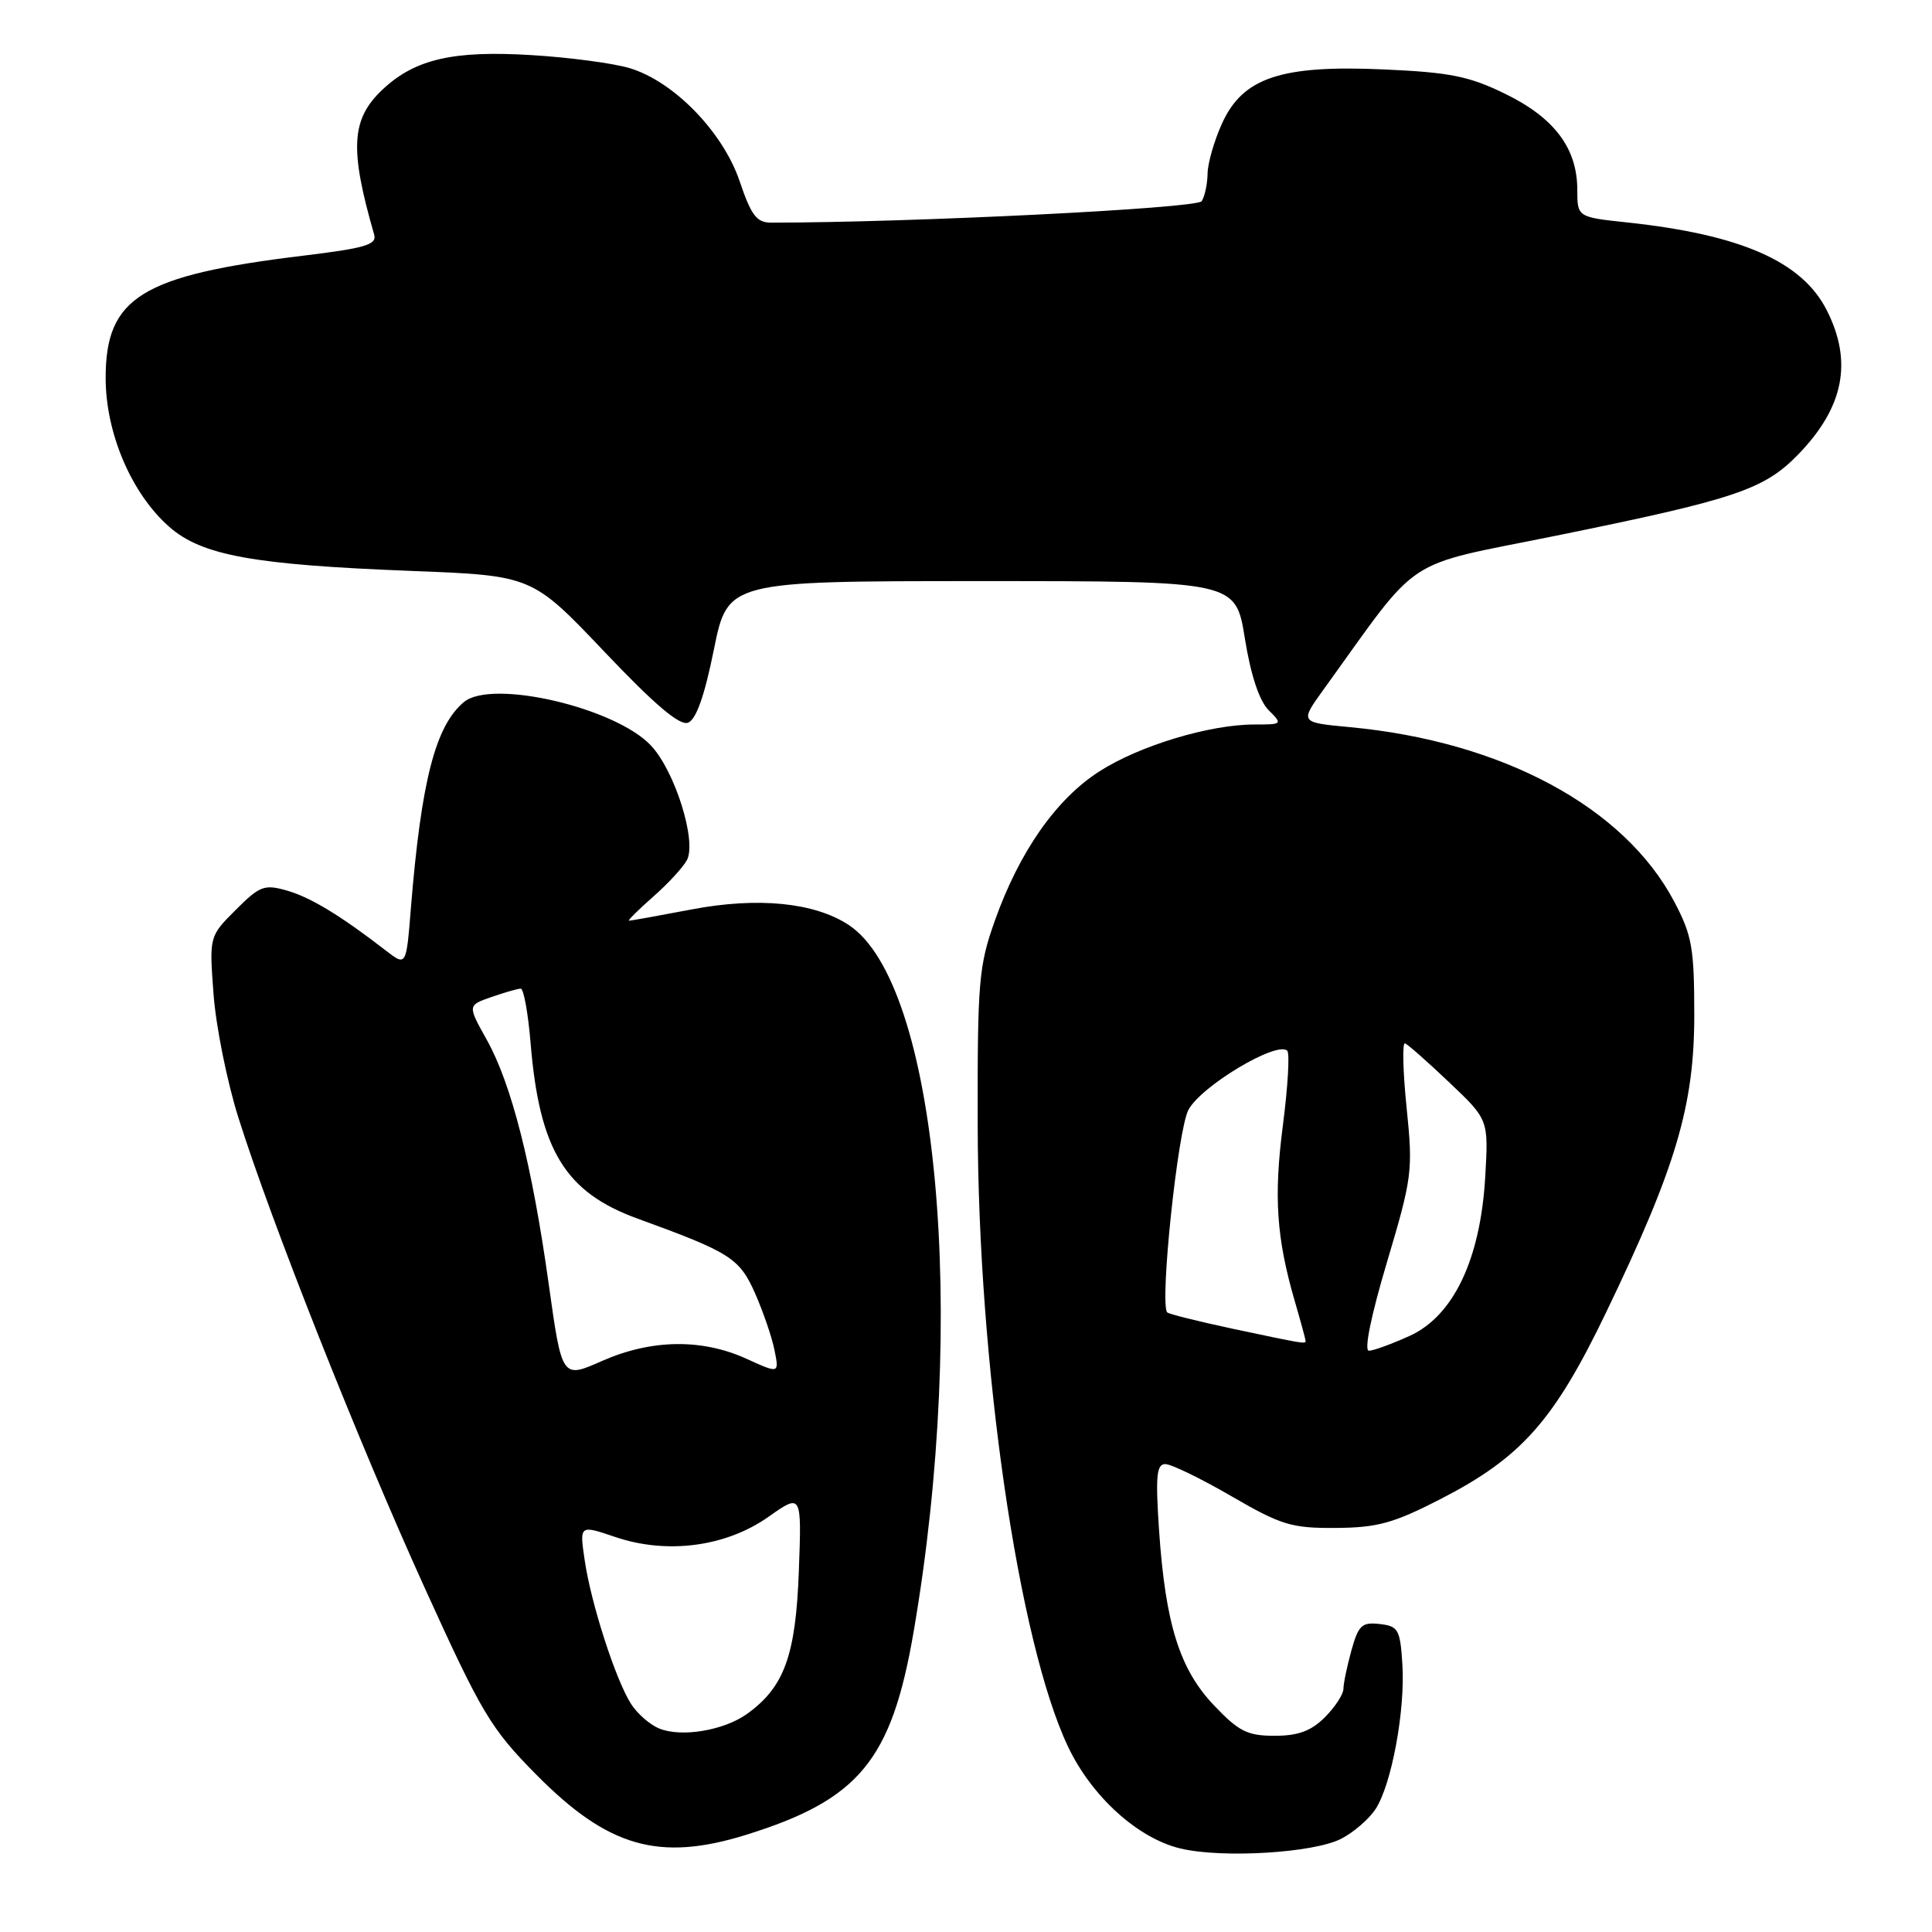 <?xml version="1.0" encoding="UTF-8" standalone="no"?>
<!DOCTYPE svg PUBLIC "-//W3C//DTD SVG 1.1//EN" "http://www.w3.org/Graphics/SVG/1.1/DTD/svg11.dtd" >
<svg xmlns="http://www.w3.org/2000/svg" xmlns:xlink="http://www.w3.org/1999/xlink" version="1.1" viewBox="0 0 256 256">
 <g >
 <path fill="currentColor"
d=" M 177.73 243.64 C 179.37 242.79 181.41 241.03 182.27 239.71 C 184.39 236.47 186.22 226.61 185.82 220.50 C 185.53 215.91 185.28 215.47 182.81 215.19 C 180.46 214.92 180.00 215.35 179.07 218.69 C 178.49 220.79 178.01 223.08 178.01 223.80 C 178.00 224.51 176.90 226.20 175.55 227.55 C 173.72 229.37 172.02 230.00 168.89 230.00 C 165.29 230.00 164.15 229.43 160.87 225.98 C 156.30 221.18 154.43 215.20 153.58 202.75 C 153.10 195.58 153.25 194.00 154.41 194.00 C 155.19 194.00 159.13 195.91 163.16 198.25 C 169.78 202.09 171.13 202.50 177.00 202.46 C 182.50 202.42 184.63 201.84 190.83 198.66 C 201.60 193.13 205.92 188.26 212.87 173.79 C 222.10 154.61 224.50 146.48 224.50 134.50 C 224.50 125.60 224.20 123.94 221.84 119.46 C 215.23 106.94 199.05 98.24 178.86 96.35 C 172.23 95.73 172.23 95.73 175.36 91.39 C 188.51 73.18 185.46 75.19 206.25 70.97 C 229.91 66.16 233.74 64.88 238.26 60.23 C 244.33 53.98 245.53 47.91 242.03 41.06 C 238.76 34.64 230.66 31.09 215.66 29.48 C 209.00 28.77 209.00 28.77 209.00 25.13 C 208.99 19.65 205.97 15.62 199.48 12.45 C 194.68 10.10 192.16 9.59 183.38 9.20 C 169.74 8.59 164.68 10.28 161.92 16.37 C 160.89 18.64 160.03 21.62 160.01 23.00 C 159.99 24.38 159.64 26.02 159.23 26.66 C 158.62 27.61 120.67 29.50 102.18 29.50 C 100.26 29.50 99.54 28.55 98.01 24.02 C 95.79 17.47 89.26 10.76 83.40 9.02 C 81.26 8.38 75.41 7.60 70.40 7.30 C 60.07 6.67 55.02 7.83 50.76 11.80 C 46.52 15.75 46.28 19.64 49.58 31.09 C 49.96 32.42 48.40 32.88 40.25 33.87 C 18.72 36.48 14.00 39.39 14.00 50.08 C 14.00 57.40 17.42 65.41 22.43 69.81 C 26.75 73.60 33.57 74.84 54.50 75.65 C 70.50 76.27 70.50 76.27 80.05 86.32 C 86.75 93.38 90.06 96.19 91.17 95.76 C 92.24 95.35 93.36 92.20 94.59 86.08 C 96.43 77.00 96.43 77.00 130.08 77.00 C 163.73 77.00 163.73 77.00 164.95 84.59 C 165.73 89.45 166.86 92.86 168.09 94.09 C 169.97 95.97 169.94 96.00 166.21 96.00 C 160.26 96.00 150.97 98.81 145.66 102.22 C 139.94 105.89 135.07 112.85 131.82 122.00 C 129.69 128.00 129.51 130.08 129.55 149.00 C 129.60 180.74 134.93 217.53 141.51 231.42 C 144.63 238.02 150.74 243.57 156.39 244.93 C 161.94 246.26 174.08 245.53 177.73 243.64 Z  M 98.88 243.12 C 113.84 238.46 118.14 233.24 121.06 216.22 C 128.28 174.17 124.24 130.29 112.44 122.55 C 107.91 119.58 100.44 118.84 91.72 120.49 C 87.35 121.32 83.59 122.00 83.35 122.00 C 83.12 122.00 84.54 120.59 86.50 118.86 C 88.47 117.14 90.50 114.94 91.02 113.97 C 92.35 111.47 89.43 102.15 86.25 98.78 C 81.51 93.75 65.17 89.95 61.48 93.02 C 57.70 96.16 55.82 103.45 54.45 120.27 C 53.83 128.04 53.83 128.04 51.16 125.98 C 45.14 121.32 41.16 118.91 38.04 118.01 C 35.02 117.15 34.43 117.37 31.23 120.57 C 27.72 124.08 27.72 124.08 28.30 131.79 C 28.62 136.03 30.09 143.32 31.56 148.00 C 35.89 161.78 47.53 191.16 56.32 210.50 C 63.83 227.03 65.03 229.04 71.00 235.09 C 80.55 244.77 87.31 246.72 98.88 243.12 Z  M 183.78 167.25 C 187.13 155.99 187.24 155.14 186.38 146.75 C 185.89 141.93 185.80 138.11 186.17 138.25 C 186.55 138.39 189.19 140.72 192.04 143.43 C 197.24 148.36 197.24 148.36 196.80 155.95 C 196.17 166.86 192.59 174.37 186.79 177.01 C 184.43 178.08 182.00 178.97 181.39 178.98 C 180.72 178.99 181.65 174.39 183.78 167.25 Z  M 163.22 176.04 C 158.67 175.07 154.81 174.10 154.65 173.89 C 153.66 172.58 156.05 149.81 157.46 147.09 C 159.08 143.95 169.21 137.88 170.57 139.23 C 170.91 139.58 170.65 143.98 170.00 149.03 C 168.76 158.55 169.13 164.03 171.57 172.43 C 172.36 175.14 173.00 177.51 173.00 177.68 C 173.00 178.11 172.78 178.07 163.22 176.04 Z  M 87.31 229.02 C 86.10 228.52 84.45 227.07 83.63 225.80 C 81.60 222.65 78.32 212.51 77.48 206.77 C 76.78 202.05 76.78 202.05 81.49 203.65 C 88.36 205.99 96.17 204.97 101.82 200.99 C 106.23 197.88 106.23 197.88 105.85 208.20 C 105.44 219.36 103.92 223.55 99.00 227.09 C 95.92 229.31 90.24 230.25 87.31 229.02 Z  M 72.70 170.09 C 70.50 154.37 67.78 143.64 64.49 137.76 C 61.95 133.21 61.95 133.21 65.12 132.11 C 66.87 131.50 68.62 131.00 69.00 131.00 C 69.39 131.00 69.98 134.26 70.31 138.25 C 71.48 152.42 74.89 157.99 84.50 161.48 C 96.77 165.94 97.99 166.71 100.05 171.37 C 101.13 173.82 102.29 177.21 102.63 178.92 C 103.25 182.02 103.25 182.02 98.88 180.03 C 92.97 177.35 86.28 177.46 79.76 180.34 C 74.46 182.69 74.46 182.69 72.70 170.09 Z "/>
</g>
</svg>
